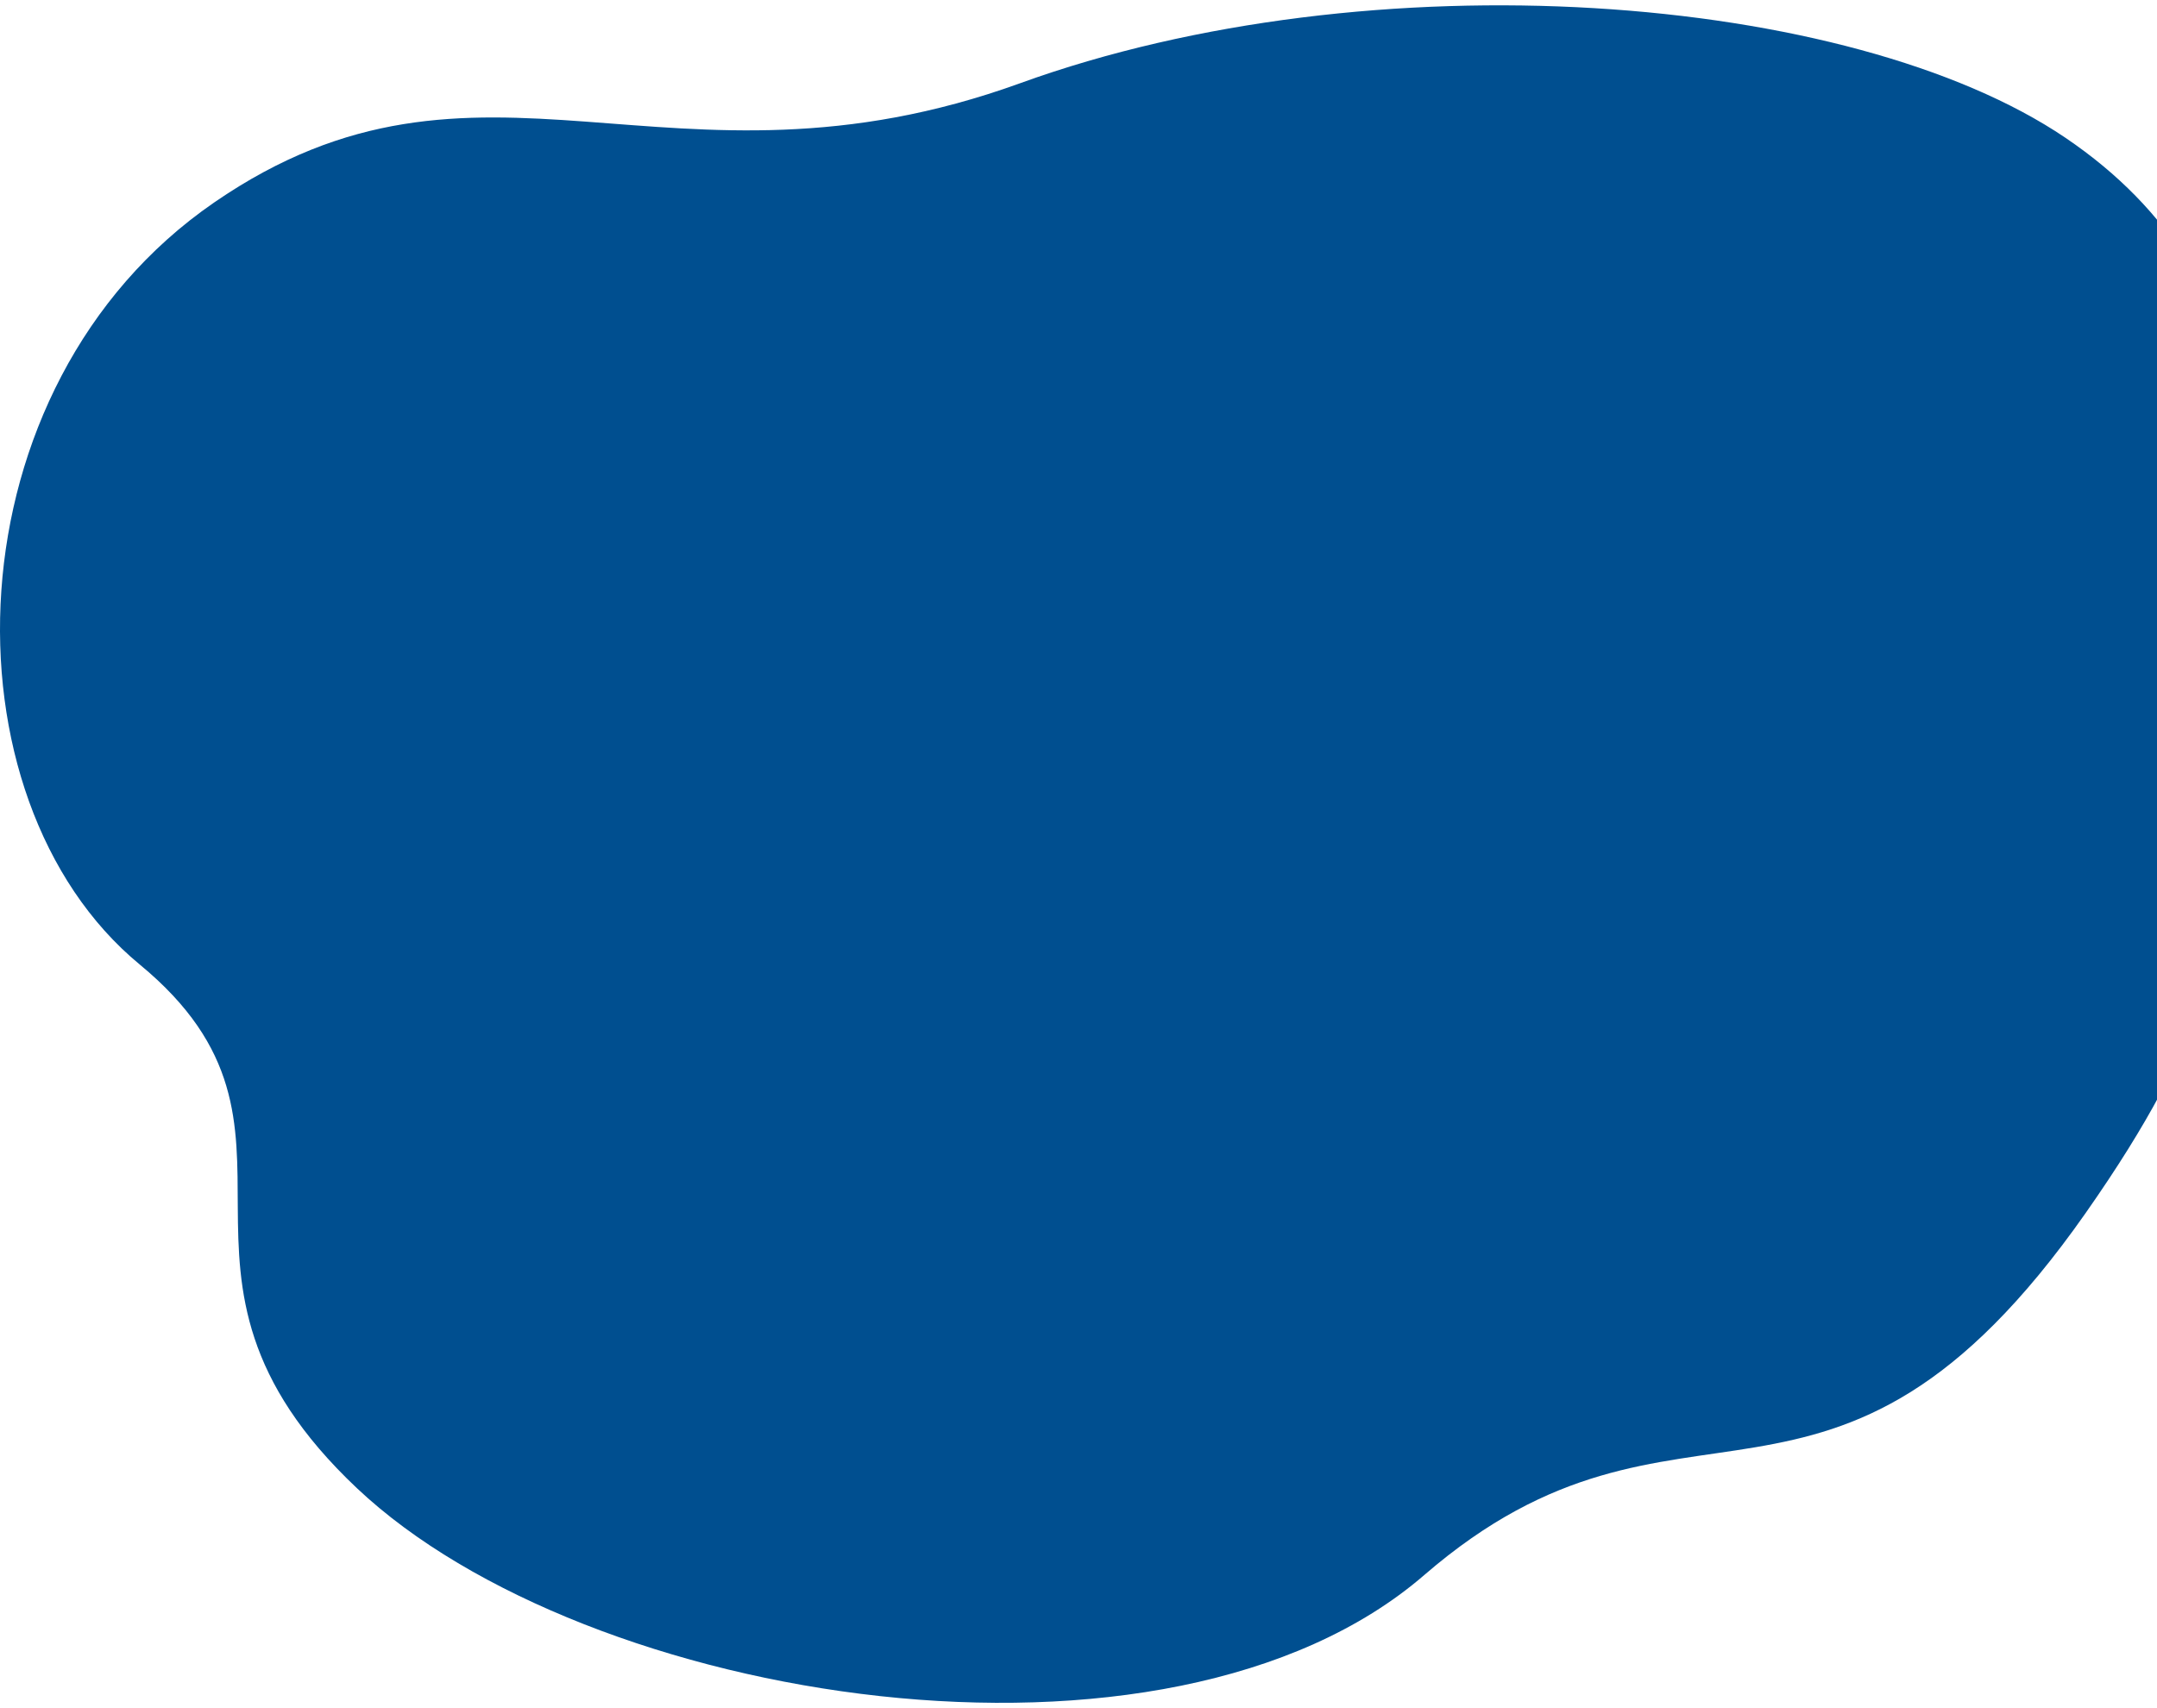 <svg width="202" height="160" viewBox="0 0 202 160" fill="none" xmlns="http://www.w3.org/2000/svg">
<path d="M195.306 113.639C219.212 79.556 198.13 81.829 205.283 64.977C212.436 48.124 213.565 26.539 193.424 12.905C173.282 -0.728 128.482 -4.136 95.54 7.793C62.599 19.722 45.093 1.734 20.057 18.965C-4.978 36.195 -5.731 74.823 13.092 90.349C31.916 105.876 11.963 119.13 33.422 139.391C54.882 159.651 109.281 168.361 133.376 147.533C157.471 126.704 171.4 147.722 195.306 113.639Z" fill="#004F90"/>
</svg>
